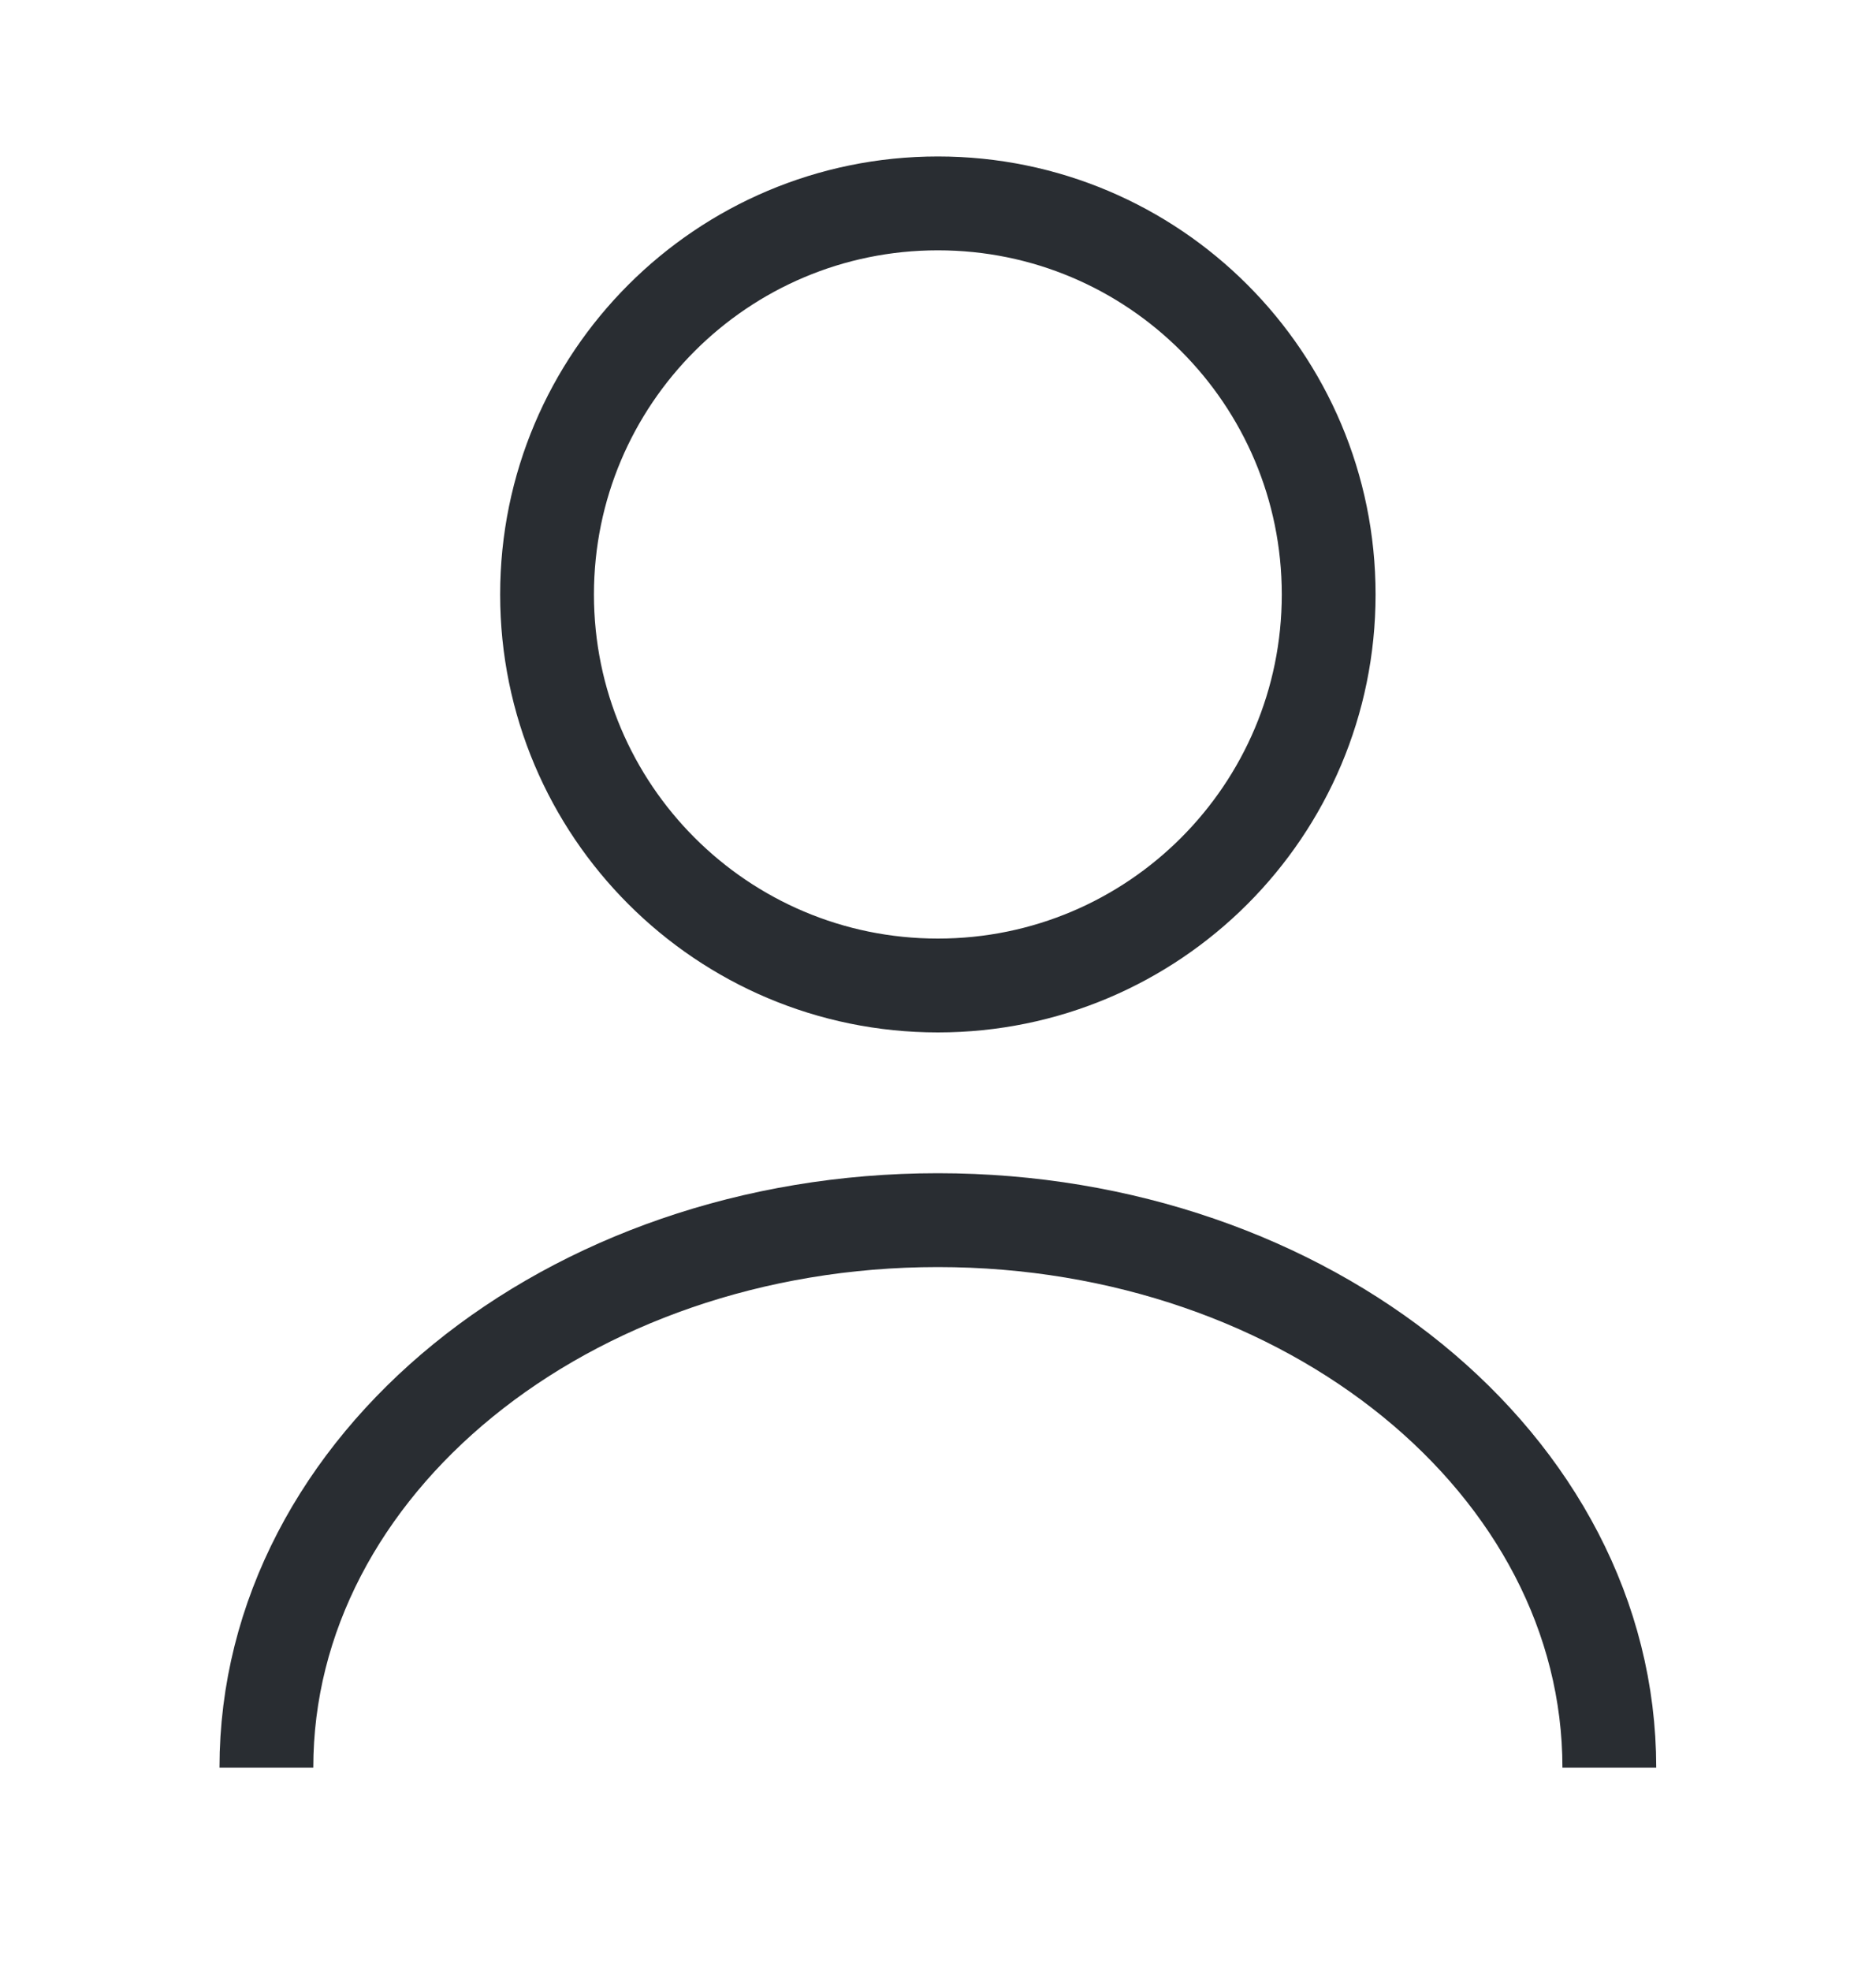 <svg width="20" height="21" viewBox="0 0 20 21" fill="none" xmlns="http://www.w3.org/2000/svg">
<path d="M9.999 10.5C12.3 10.5 14.165 8.635 14.165 6.334C14.165 4.032 12.3 2.167 9.999 2.167C7.698 2.167 5.832 4.032 5.832 6.334C5.832 8.635 7.698 10.5 9.999 10.5Z" stroke="#292D32" strokeWidth="1.5" strokeLinecap="round" strokeLinejoin="round"/>
<path d="M17.157 18.833C17.157 15.608 13.948 13 9.998 13C6.048 13 2.84 15.608 2.84 18.833" stroke="#292D32" strokeWidth="1.5" strokeLinecap="round" strokeLinejoin="round"/>
</svg>
